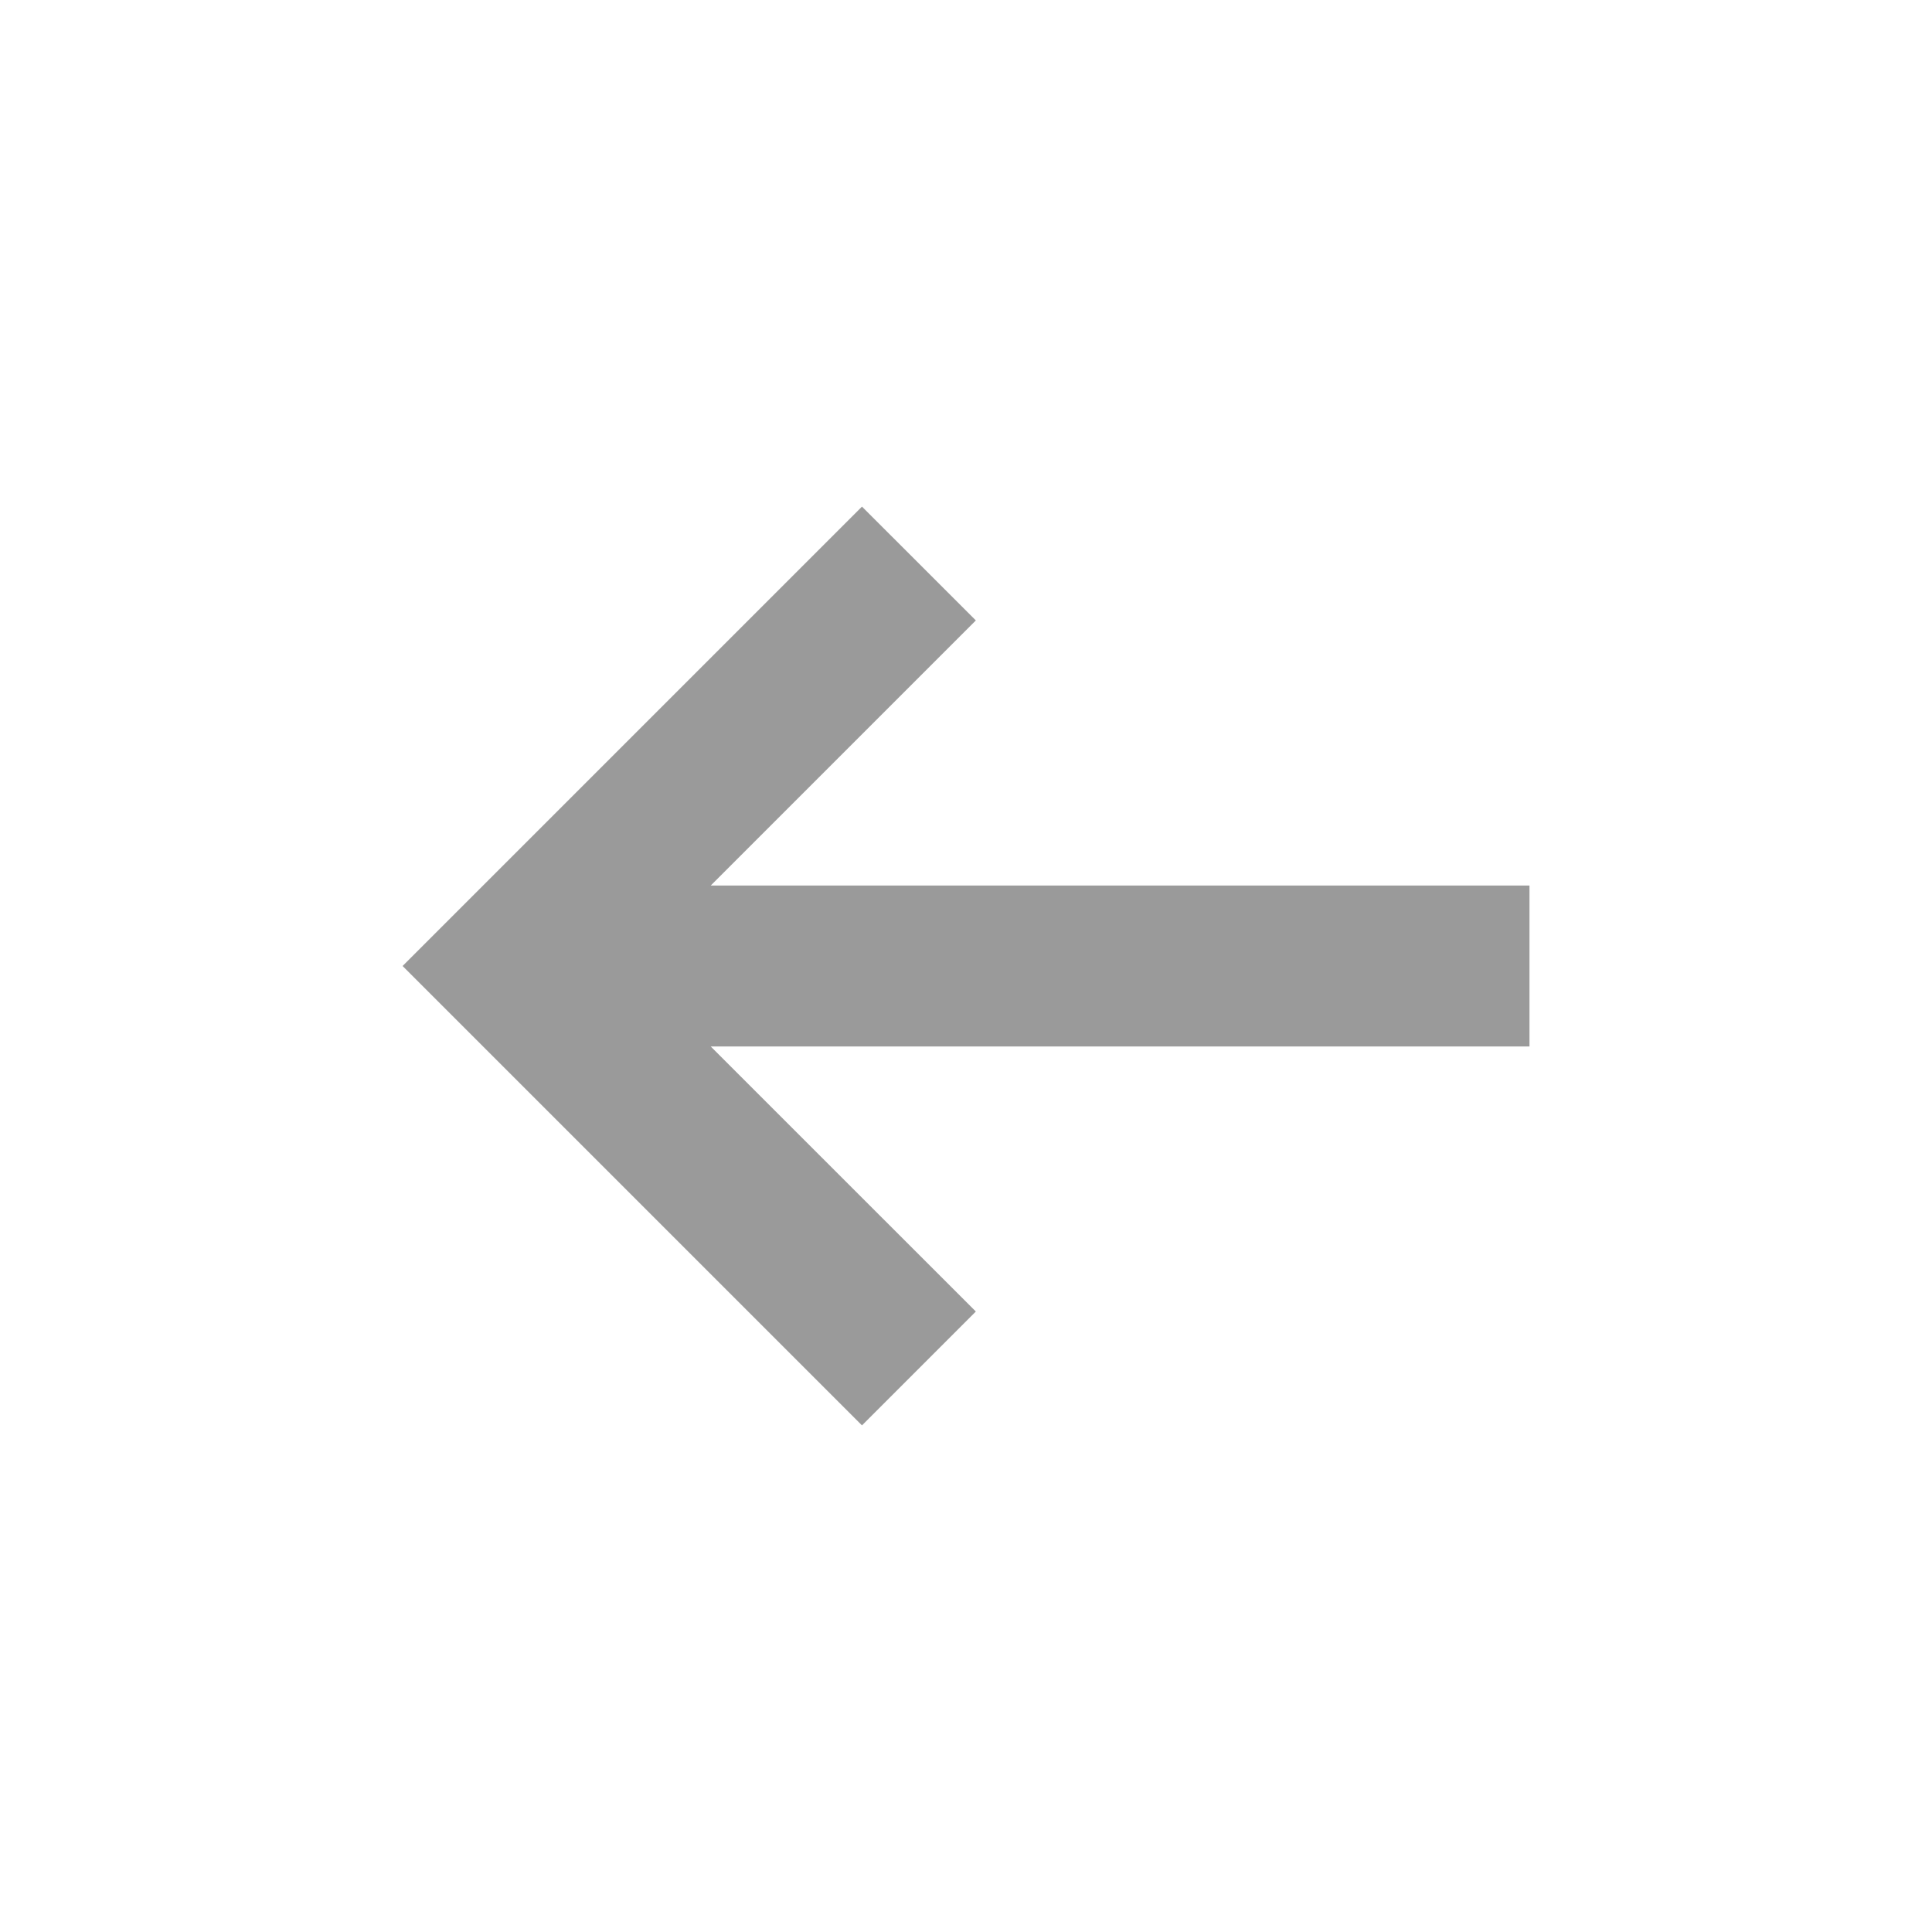 <svg width="32" height="32" viewBox="0 0 32 32" fill="none" xmlns="http://www.w3.org/2000/svg">
<path fill-rule="evenodd" clip-rule="evenodd" d="M25.333 14.667H11.772L16.163 10.276L14.277 8.391L6.668 16L14.277 23.609L16.163 21.723L11.772 17.333H25.333V14.667Z" fill="#9A9A9A"/>
</svg>

